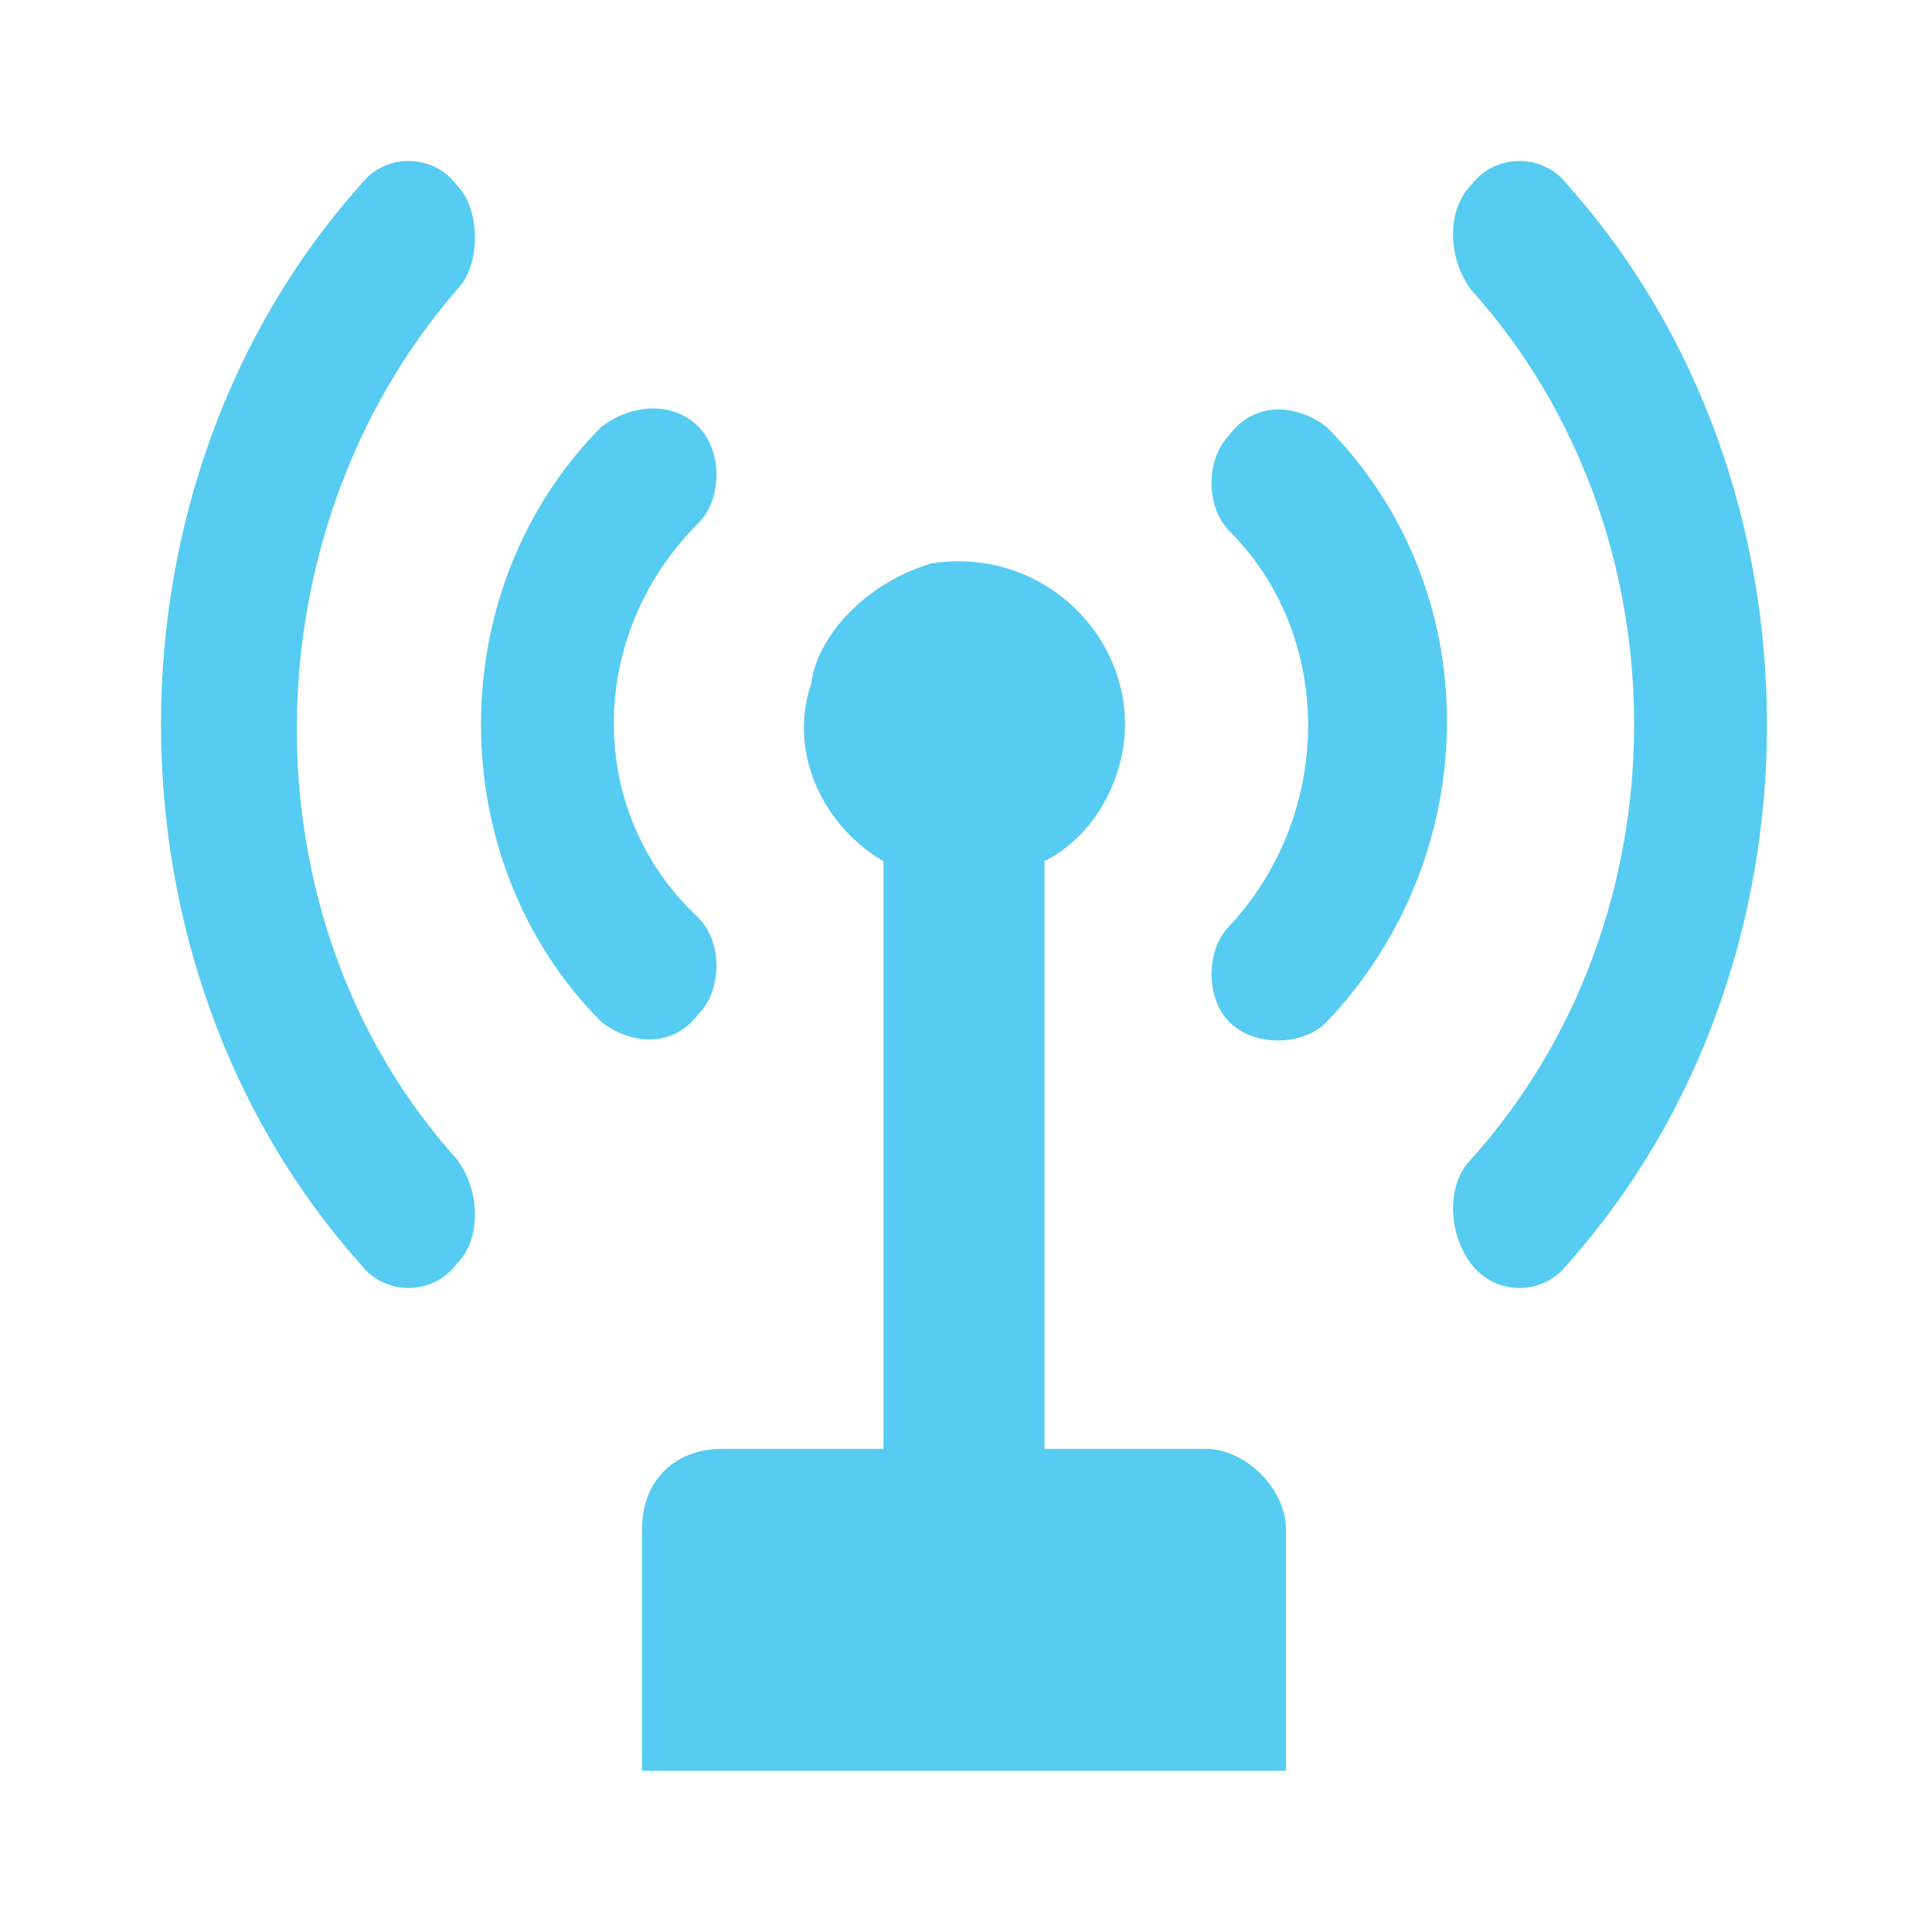 <svg width="24" height="24" viewBox="0 0 24 24" fill="none" xmlns="http://www.w3.org/2000/svg">
<path d="M7.475 12.699C5.475 10.699 5.475 7.299 7.475 5.299C7.875 4.999 8.375 4.999 8.675 5.299C8.975 5.599 8.975 6.199 8.675 6.499C7.275 7.899 7.275 10.099 8.675 11.399C8.975 11.699 8.975 12.299 8.675 12.599C8.375 12.999 7.875 12.999 7.475 12.699V12.699Z" fill="#56CCF2"/>
<path d="M19.475 15.7C19.175 16.1 18.575 16.1 18.275 15.7C17.975 15.3 17.975 14.7 18.275 14.4C20.975 11.4 20.975 6.6 18.275 3.6C17.975 3.2 17.975 2.6 18.275 2.3C18.575 1.9 19.175 1.9 19.475 2.3C22.775 6 22.775 12 19.475 15.7V15.7Z" fill="#56CCF2"/>
<path d="M15.975 18.998V21.998H7.975V18.998C7.975 18.398 8.375 17.998 8.975 17.998H10.975V10.698C10.275 10.298 9.775 9.398 10.075 8.498C10.175 7.798 10.875 7.198 11.575 6.998C12.875 6.798 13.975 7.798 13.975 8.998C13.975 9.698 13.575 10.398 12.975 10.698V17.998H14.975C15.475 17.998 15.975 18.498 15.975 18.998Z" fill="#56CCF2"/>
<path d="M16.475 5.3C18.475 7.3 18.475 10.6 16.475 12.7C16.175 13 15.575 13 15.275 12.7C14.975 12.4 14.975 11.8 15.275 11.5C16.575 10.1 16.575 7.9 15.275 6.6C14.975 6.3 14.975 5.7 15.275 5.4C15.575 5 16.075 5 16.475 5.3V5.3Z" fill="#56CCF2"/>
<path d="M5.675 3.6C3.075 6.6 2.975 11.4 5.675 14.4C5.975 14.8 5.975 15.4 5.675 15.7C5.375 16.1 4.775 16.1 4.475 15.7C1.175 12 1.175 6 4.475 2.3C4.775 1.9 5.375 1.9 5.675 2.3C5.975 2.6 5.975 3.3 5.675 3.6Z" fill="#56CCF2"/>
</svg>
